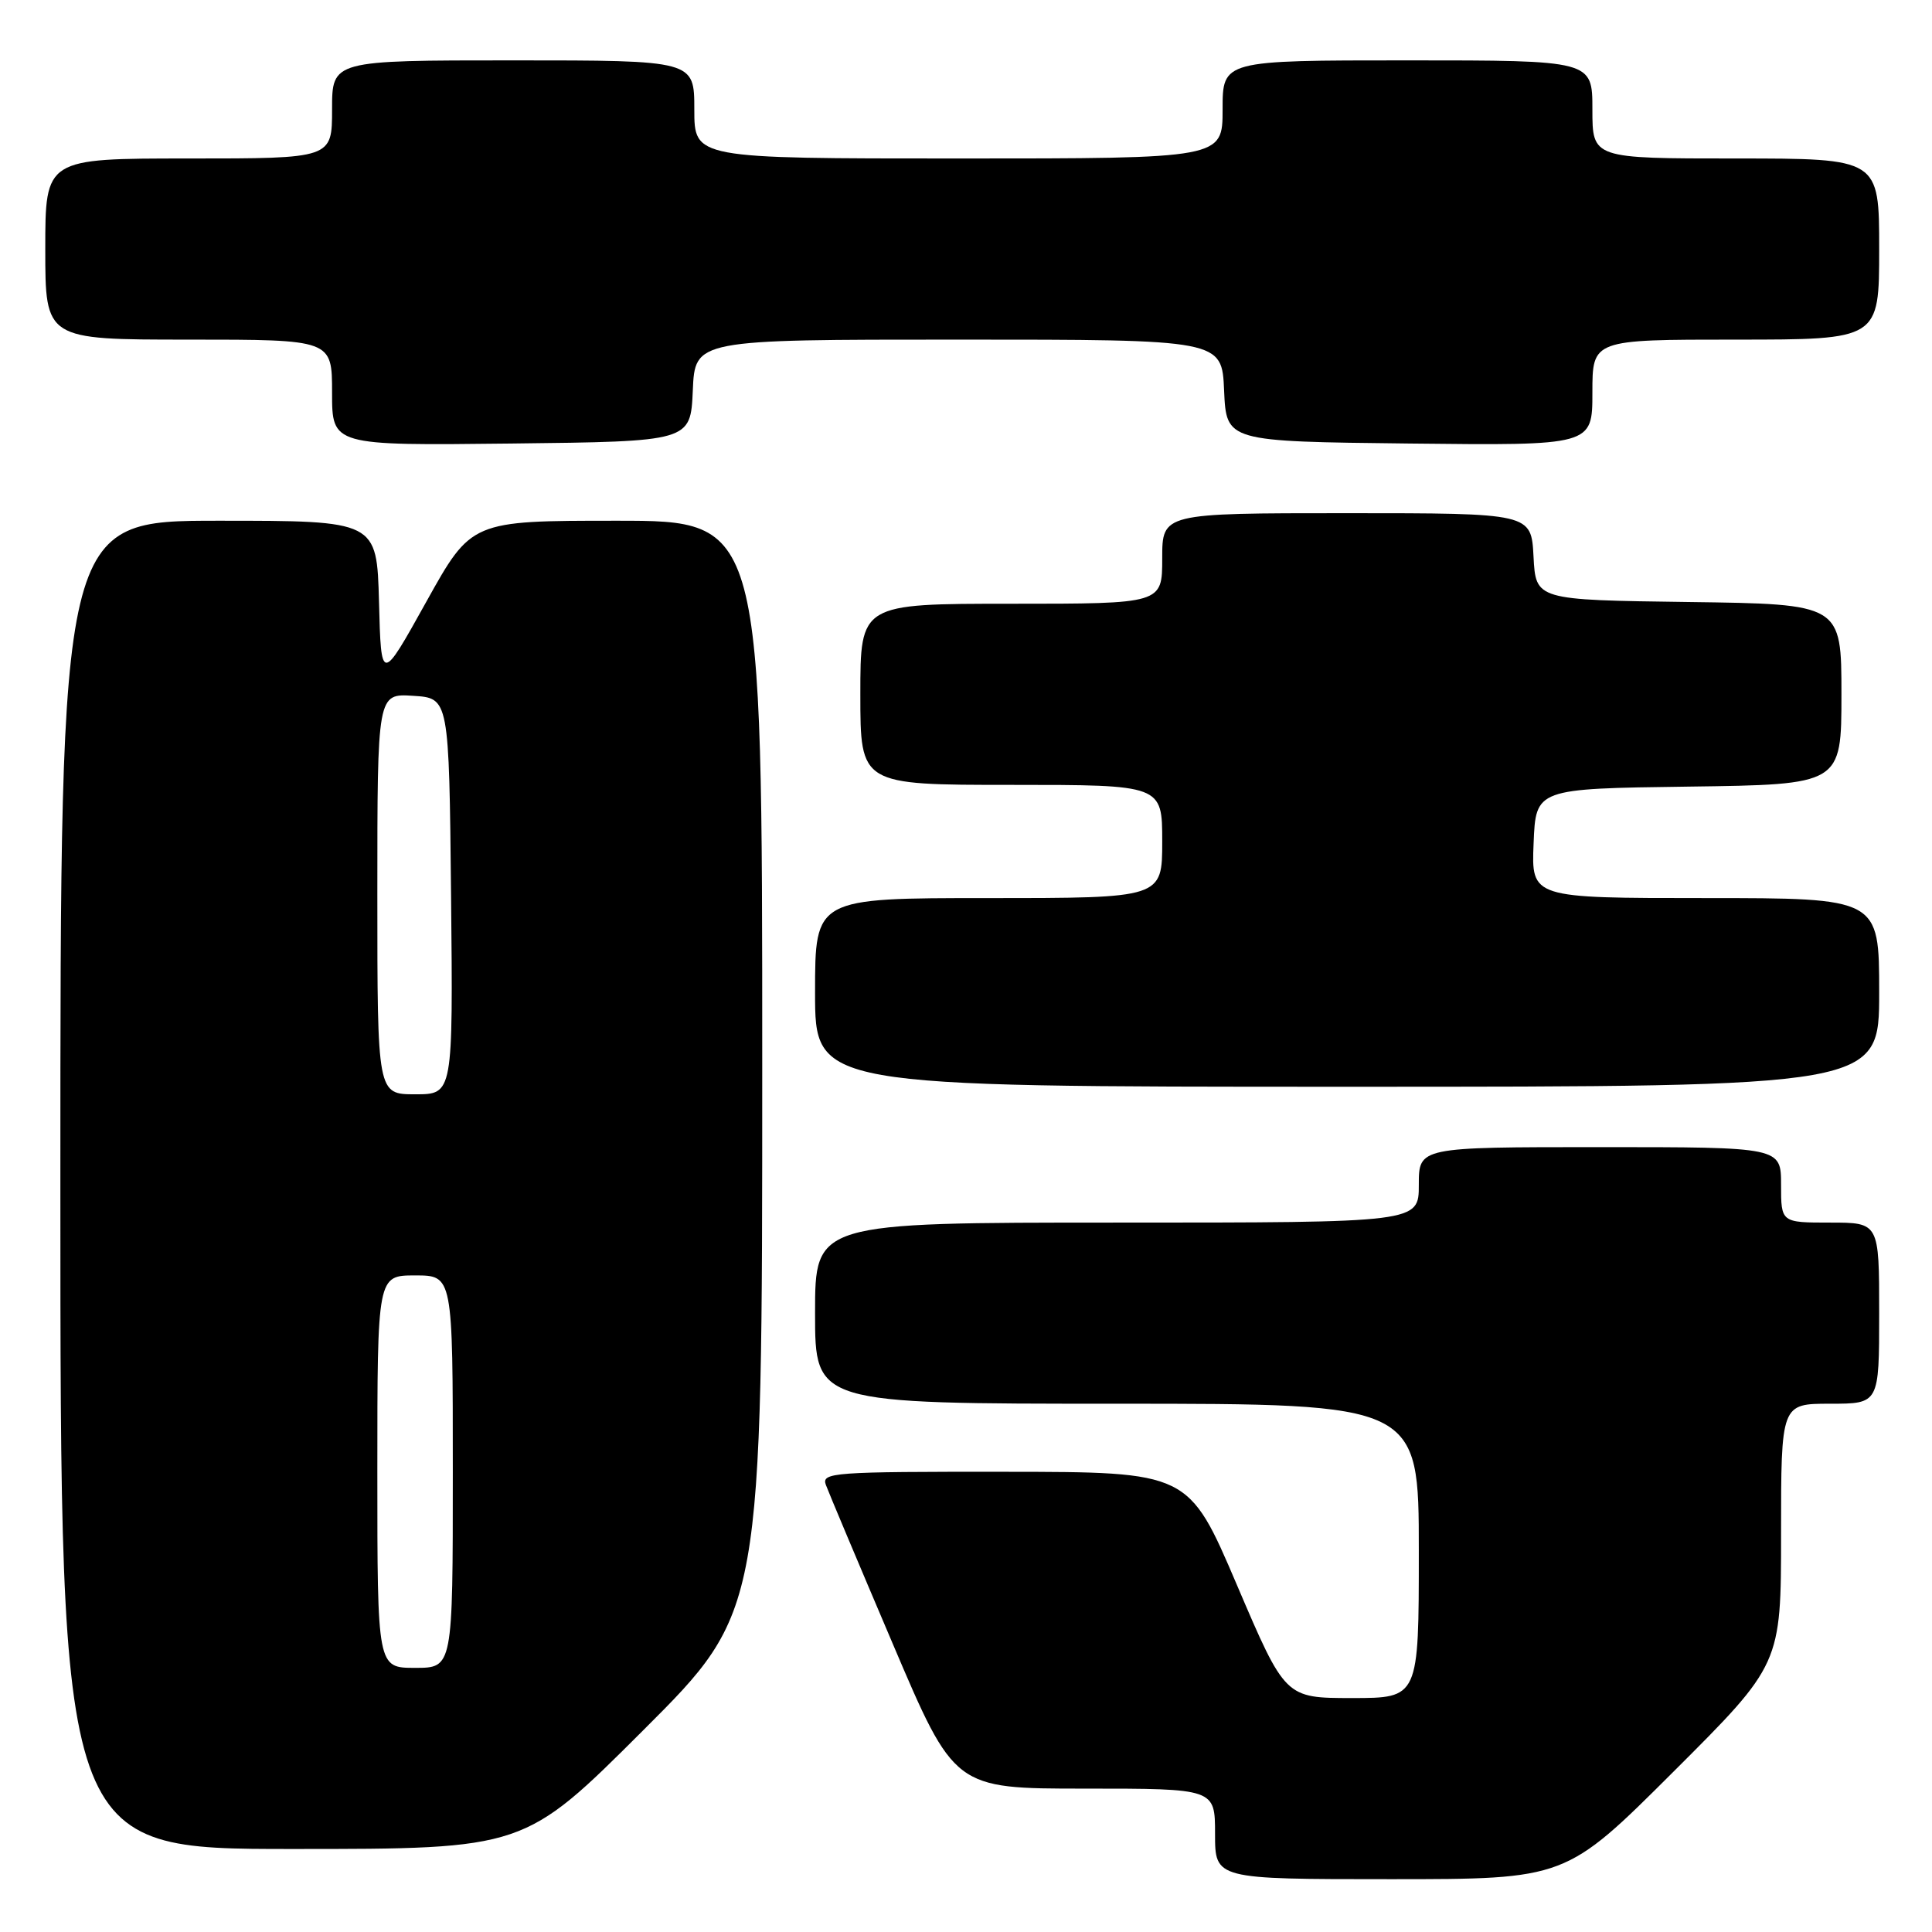 <?xml version="1.0" encoding="UTF-8" standalone="no"?>
<!DOCTYPE svg PUBLIC "-//W3C//DTD SVG 1.1//EN" "http://www.w3.org/Graphics/SVG/1.1/DTD/svg11.dtd" >
<svg xmlns="http://www.w3.org/2000/svg" xmlns:xlink="http://www.w3.org/1999/xlink" version="1.1" viewBox="0 0 256 256">
 <g >
 <path fill="currentColor"
d=" M 221.74 234.76 C 236.00 220.53 236.00 220.53 236.00 203.26 C 236.00 186.00 236.00 186.00 242.50 186.00 C 249.00 186.00 249.00 186.00 249.00 174.00 C 249.00 162.00 249.00 162.00 242.50 162.00 C 236.00 162.00 236.00 162.00 236.00 157.00 C 236.00 152.00 236.00 152.00 212.00 152.00 C 188.00 152.00 188.00 152.00 188.00 157.00 C 188.00 162.00 188.00 162.00 148.00 162.00 C 108.00 162.00 108.00 162.00 108.00 174.00 C 108.00 186.00 108.00 186.00 148.00 186.00 C 188.00 186.00 188.00 186.00 188.00 205.50 C 188.00 225.00 188.00 225.00 179.15 225.00 C 170.30 225.00 170.30 225.00 163.90 210.02 C 157.50 195.04 157.50 195.04 133.14 195.02 C 110.36 195.00 108.83 195.11 109.43 196.75 C 109.78 197.71 113.76 207.16 118.27 217.75 C 126.46 237.00 126.46 237.00 143.73 237.00 C 161.00 237.00 161.00 237.00 161.00 243.00 C 161.00 249.00 161.00 249.00 184.24 249.00 C 207.47 249.00 207.47 249.00 221.74 234.76 Z  M 85.24 229.26 C 101.00 213.52 101.00 213.52 101.00 141.26 C 101.00 69.00 101.00 69.00 81.73 69.00 C 62.46 69.00 62.46 69.00 56.48 79.75 C 50.50 90.50 50.50 90.50 50.22 79.75 C 49.93 69.00 49.93 69.00 28.97 69.00 C 8.00 69.00 8.00 69.00 8.00 157.00 C 8.00 245.00 8.00 245.00 38.74 245.00 C 69.48 245.00 69.48 245.00 85.24 229.26 Z  M 249.00 131.50 C 249.00 119.00 249.00 119.00 225.96 119.00 C 202.91 119.00 202.91 119.00 203.21 111.75 C 203.50 104.50 203.50 104.50 223.75 104.23 C 244.00 103.96 244.00 103.96 244.00 92.00 C 244.00 80.04 244.00 80.04 223.75 79.77 C 203.50 79.50 203.50 79.50 203.20 73.75 C 202.90 68.00 202.90 68.00 178.45 68.00 C 154.00 68.00 154.00 68.00 154.00 74.00 C 154.00 80.00 154.00 80.00 134.00 80.00 C 114.00 80.00 114.00 80.00 114.00 92.00 C 114.00 104.00 114.00 104.00 134.00 104.00 C 154.00 104.00 154.00 104.00 154.00 111.50 C 154.00 119.00 154.00 119.00 131.00 119.00 C 108.00 119.00 108.00 119.00 108.00 131.50 C 108.00 144.00 108.00 144.00 178.50 144.00 C 249.00 144.00 249.00 144.00 249.00 131.50 Z  M 91.80 51.75 C 92.09 45.00 92.09 45.00 127.00 45.00 C 161.91 45.00 161.91 45.00 162.20 51.75 C 162.50 58.50 162.50 58.50 186.75 58.77 C 211.00 59.04 211.00 59.04 211.00 52.02 C 211.00 45.00 211.00 45.00 230.00 45.00 C 249.00 45.00 249.00 45.00 249.00 33.00 C 249.00 21.00 249.00 21.00 230.00 21.00 C 211.00 21.00 211.00 21.00 211.00 14.50 C 211.00 8.00 211.00 8.00 186.50 8.00 C 162.00 8.00 162.00 8.00 162.00 14.50 C 162.00 21.00 162.00 21.00 127.00 21.00 C 92.00 21.00 92.00 21.00 92.00 14.50 C 92.00 8.00 92.00 8.00 68.00 8.00 C 44.00 8.00 44.00 8.00 44.00 14.50 C 44.00 21.00 44.00 21.00 25.00 21.00 C 6.00 21.00 6.00 21.00 6.00 33.00 C 6.00 45.00 6.00 45.00 25.00 45.00 C 44.00 45.00 44.00 45.00 44.00 52.02 C 44.00 59.04 44.00 59.04 67.75 58.77 C 91.50 58.50 91.50 58.50 91.80 51.75 Z  M 50.00 195.00 C 50.00 169.00 50.00 169.00 55.00 169.00 C 60.00 169.00 60.00 169.00 60.00 195.00 C 60.00 221.00 60.00 221.00 55.00 221.00 C 50.00 221.00 50.00 221.00 50.00 195.00 Z  M 50.00 118.45 C 50.00 91.89 50.00 91.89 54.75 92.20 C 59.50 92.50 59.50 92.50 59.77 118.75 C 60.03 145.00 60.03 145.00 55.02 145.00 C 50.00 145.00 50.00 145.00 50.00 118.45 Z "/>
</g>
</svg>